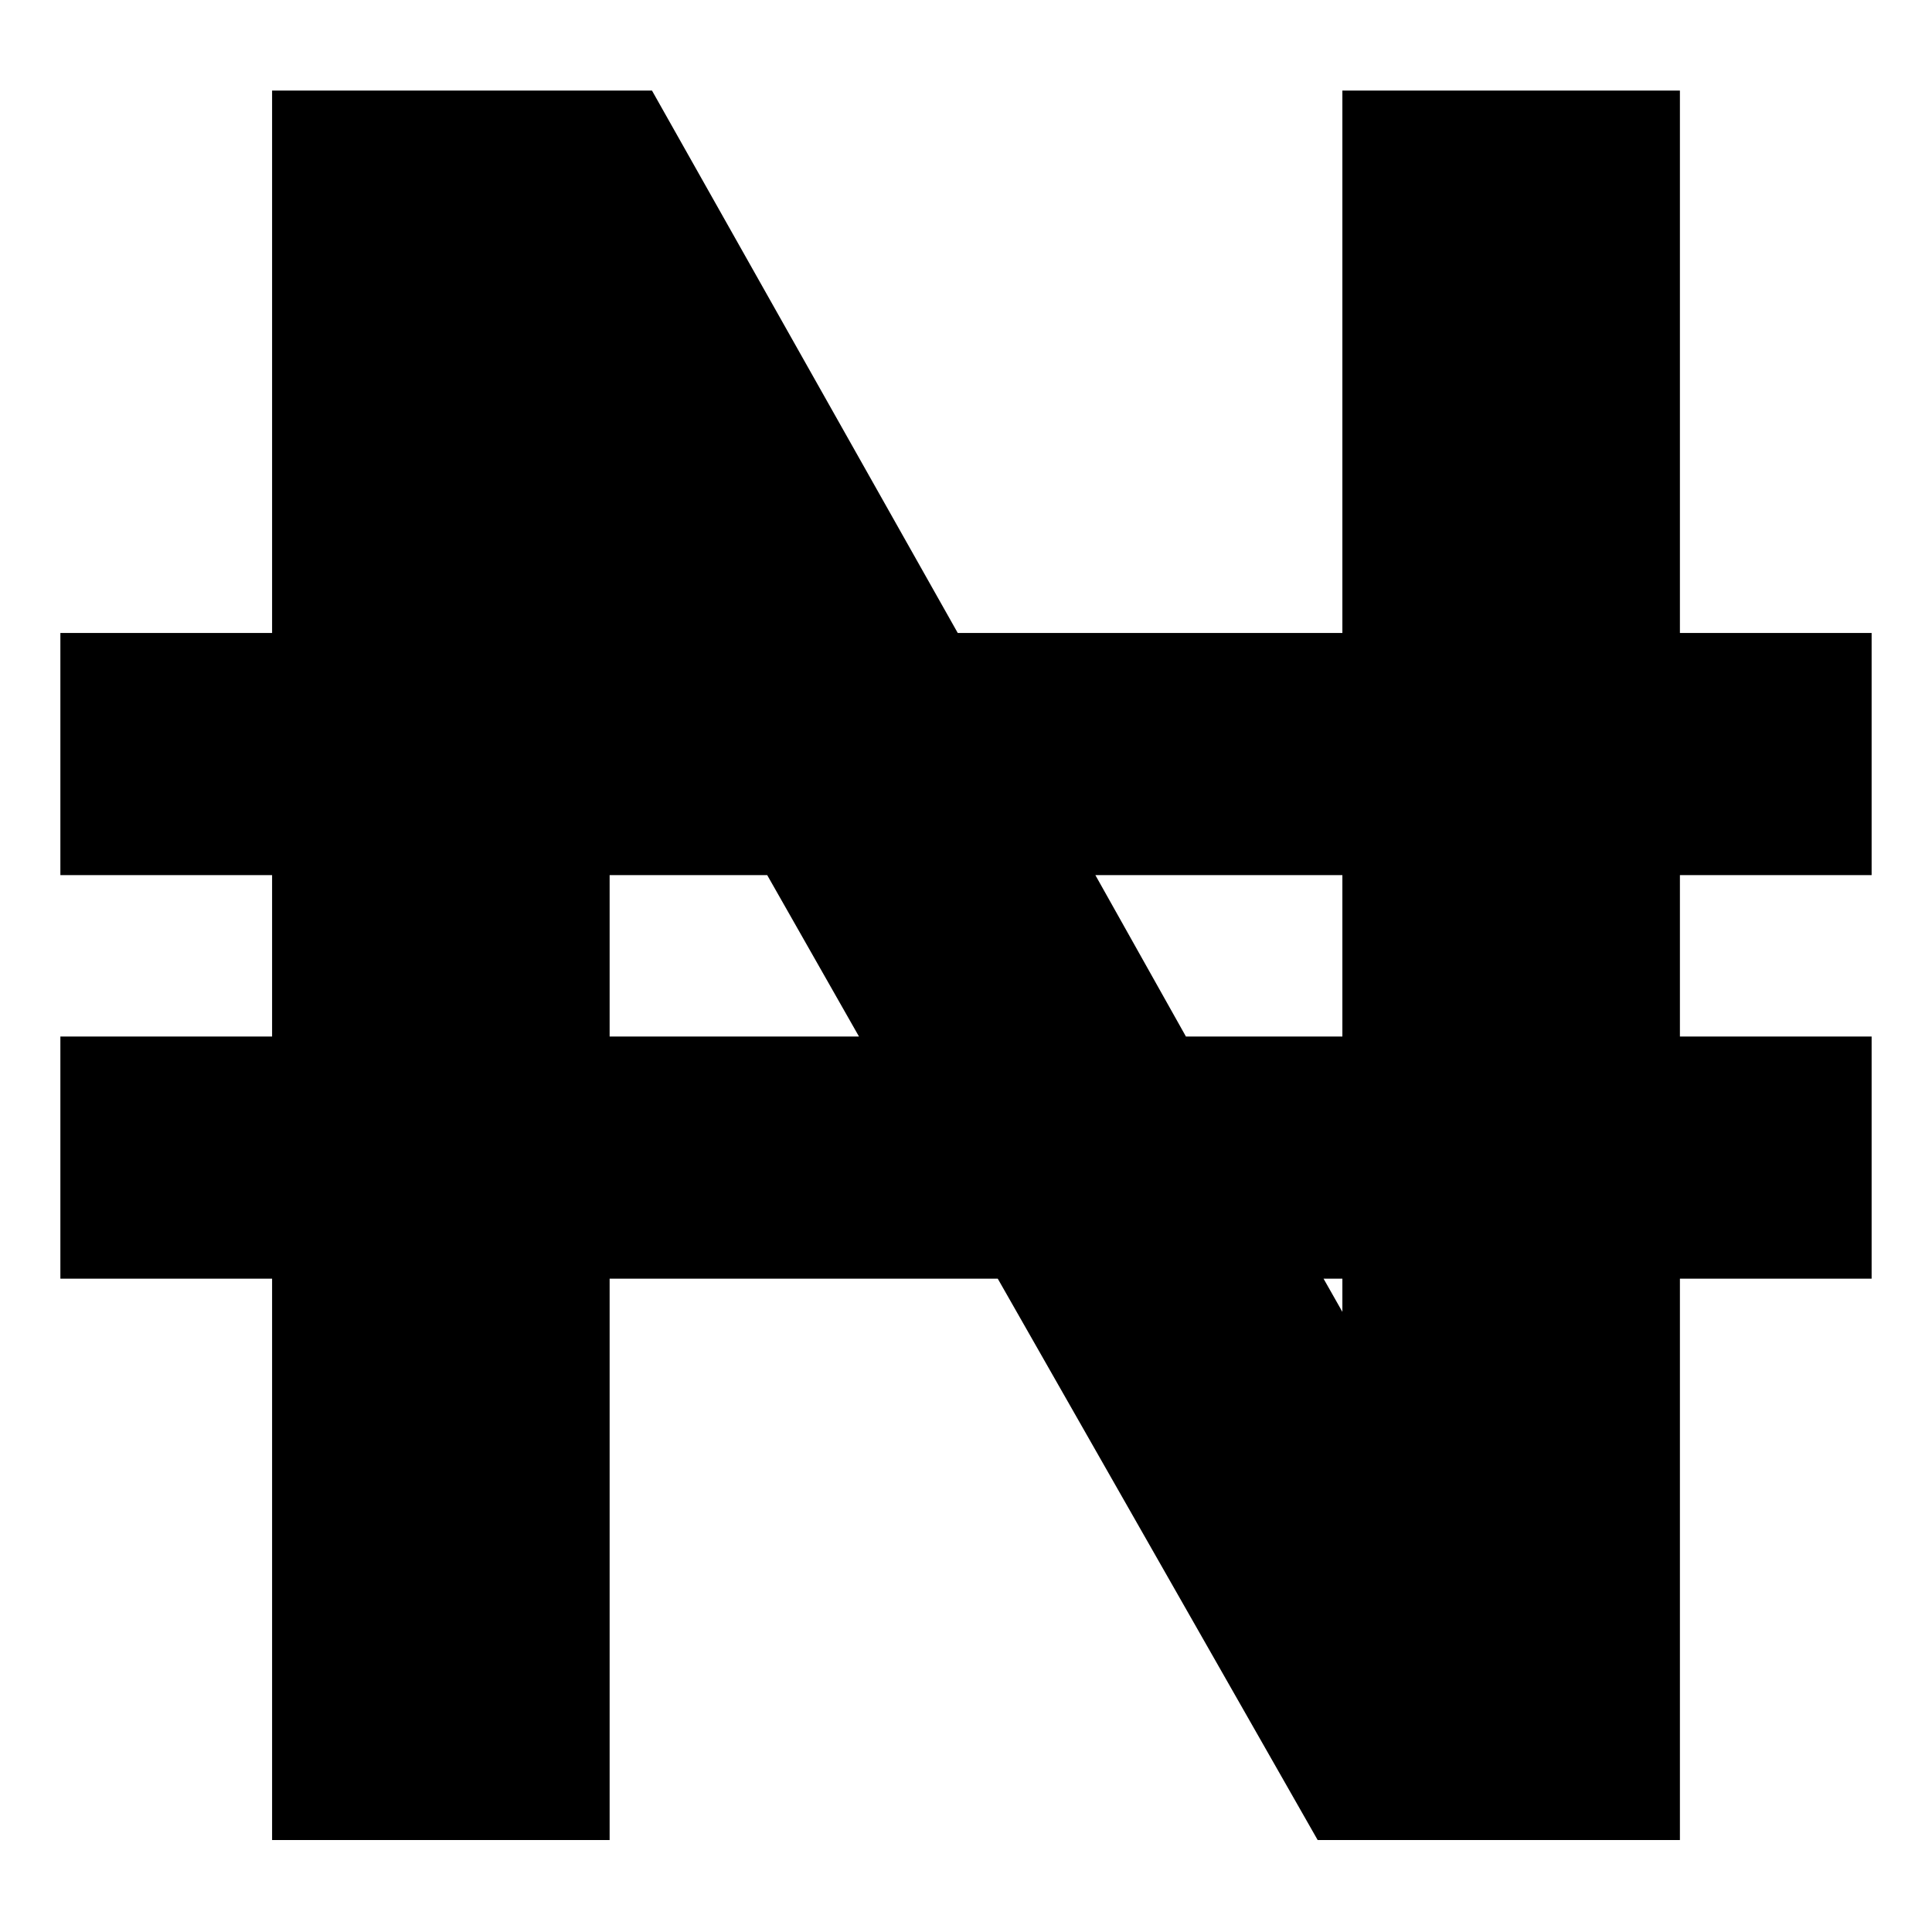 <svg xmlns="http://www.w3.org/2000/svg" width="48" height="48" viewBox="0 0 48 48" fill="currentColor"><path d="M15.146 31.768v13.947h-8.386v-13.947h-5.26v-6.016h5.26v-4.01h-5.26v-6.016h5.26v-13.476h9.438l7.597 13.476h9.556v-13.476h8.386v13.476h4.763v6.016h-4.763v4.01h4.763v6.016h-4.763v13.947h-9l-7.948 -13.947h-9.643zm6.195 -6.016l-2.28 -4.01h-3.915v4.01h6.195zm8.123 0h3.887v-4.01h-6.137l2.25 4.01zm3.887 6.841v-.825h-.468l.468 .825z"/></svg>